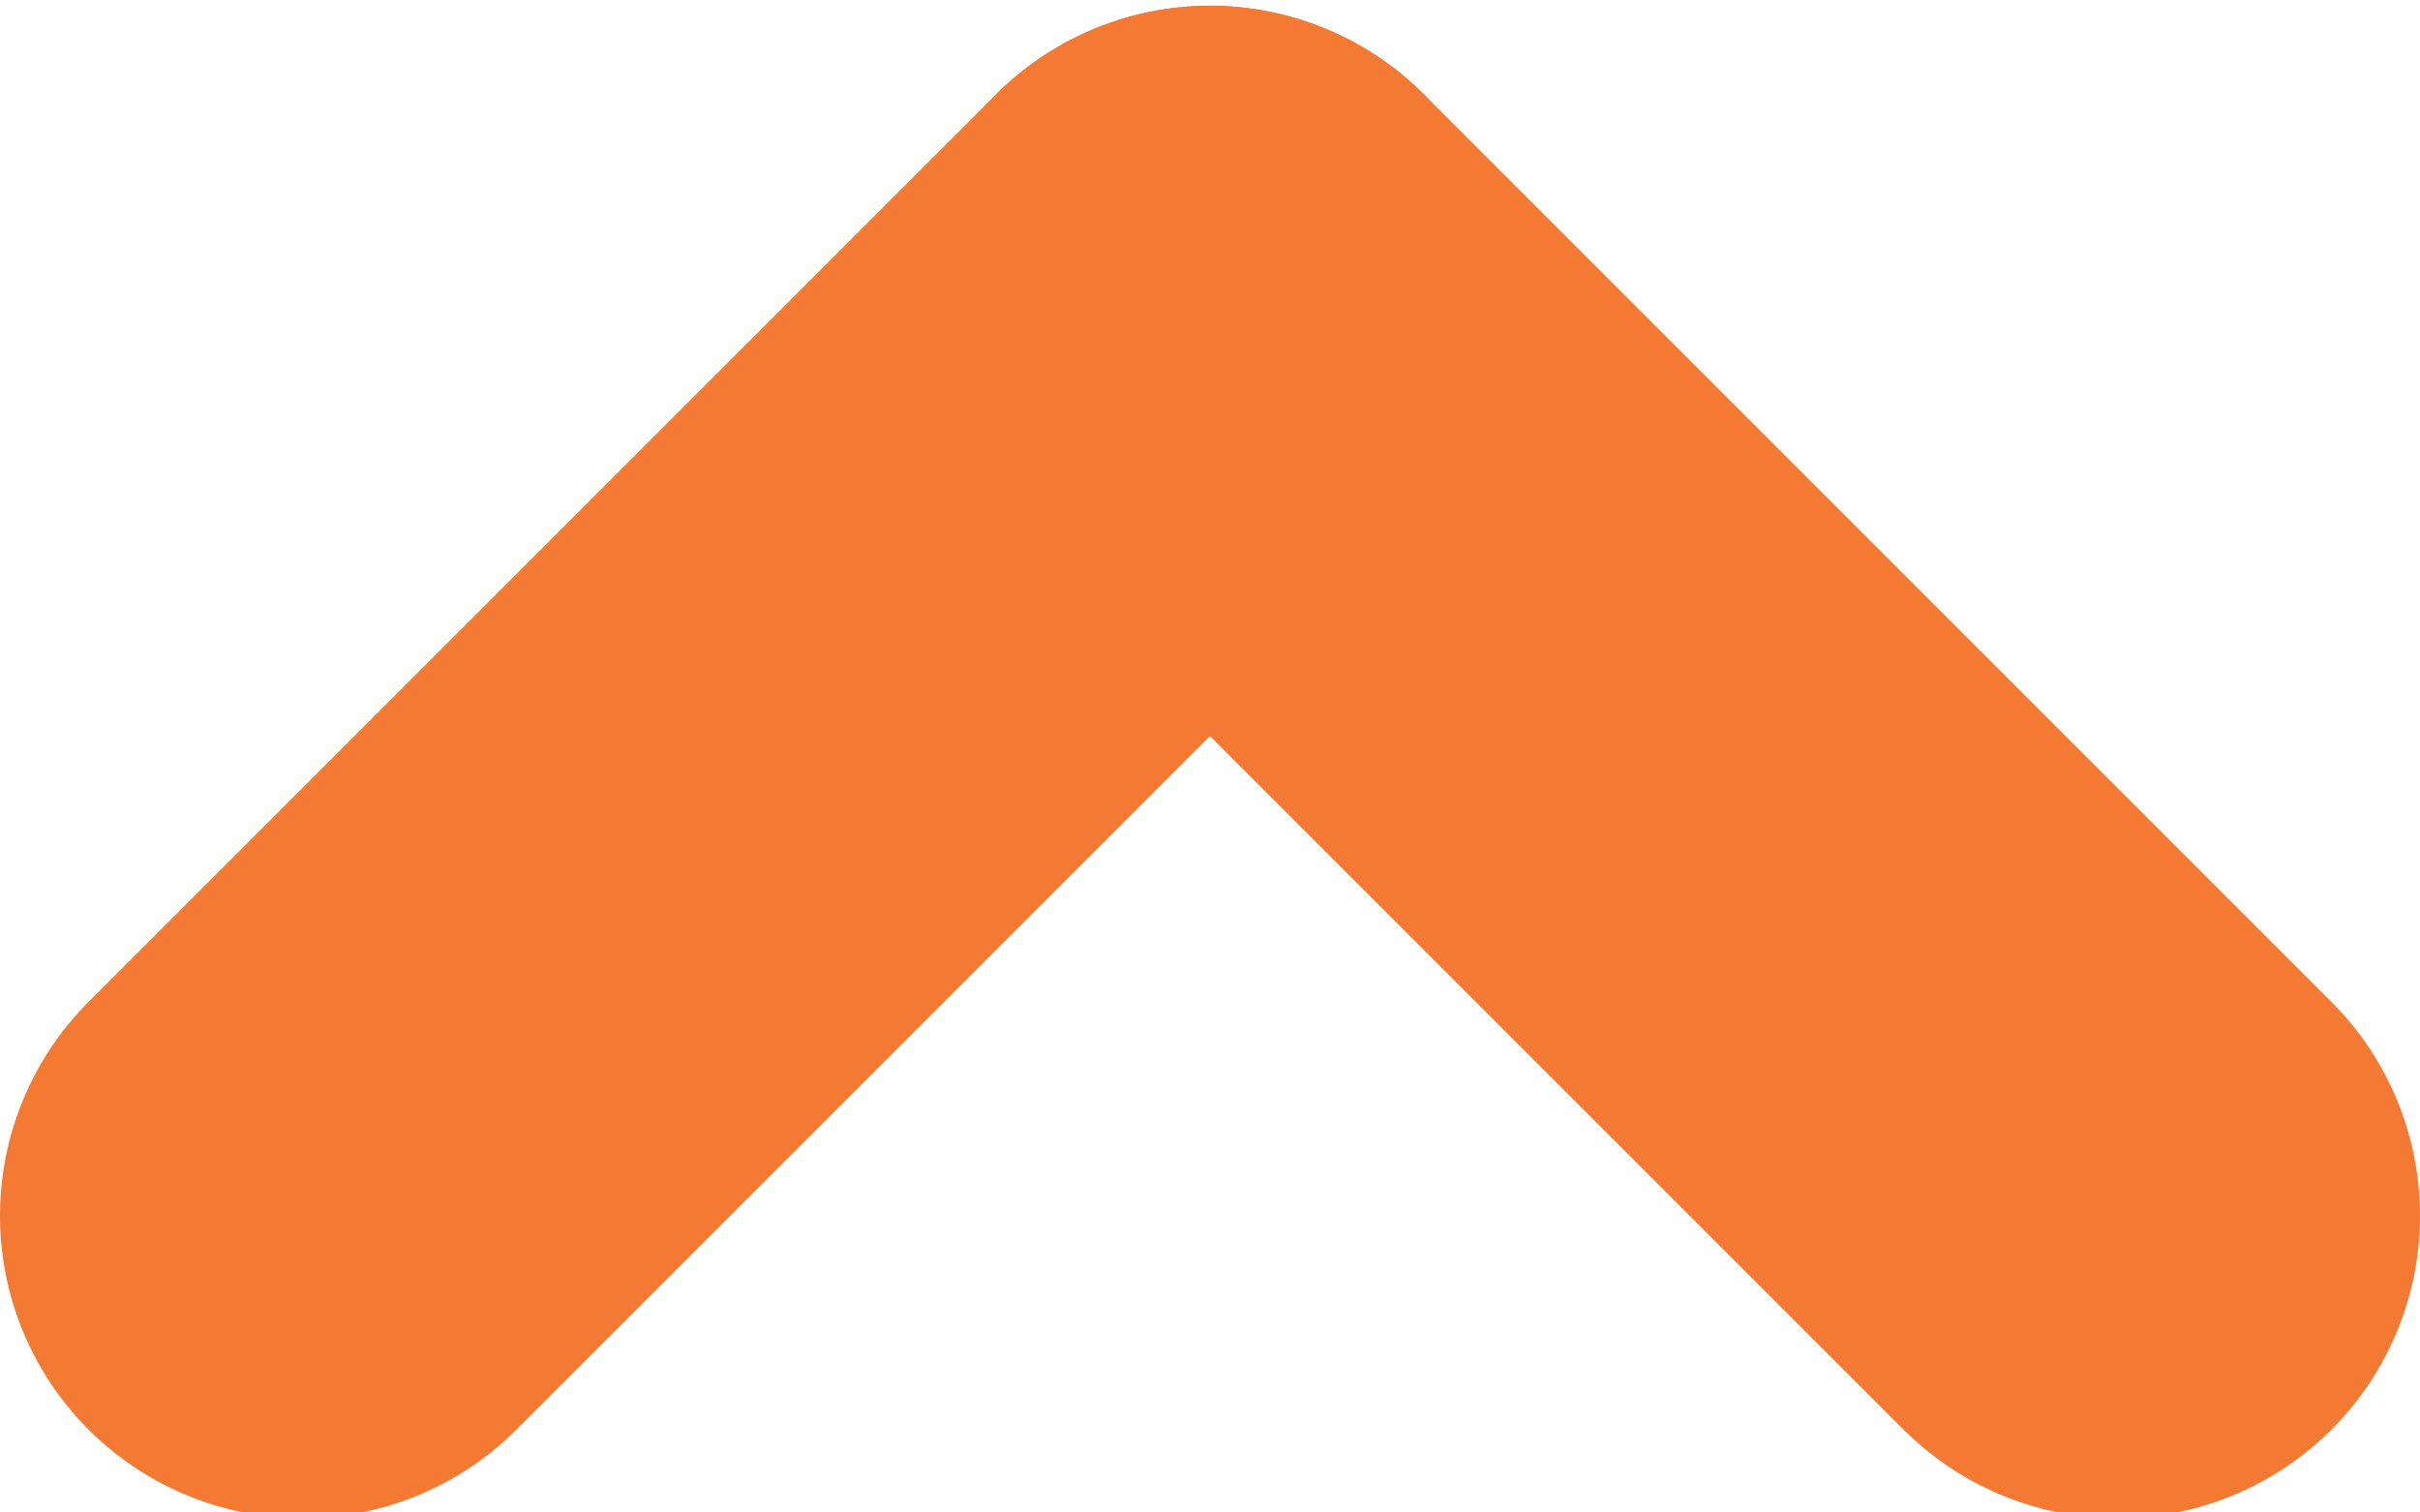 <?xml version="1.0" encoding="UTF-8" standalone="no"?>
<svg
   xmlns:dc="http://purl.org/dc/elements/1.1/"
   xmlns:cc="http://creativecommons.org/ns#"
   xmlns:rdf="http://www.w3.org/1999/02/22-rdf-syntax-ns#"
   xmlns:svg="http://www.w3.org/2000/svg"
   xmlns="http://www.w3.org/2000/svg"
   xmlns:sodipodi="http://sodipodi.sourceforge.net/DTD/sodipodi-0.dtd"
   xmlns:inkscape="http://www.inkscape.org/namespaces/inkscape"
   width="8px"
   height="5px"
   viewBox="0 0 8 5"
   version="1.1"
   id="svg2"
   inkscape:version="0.91 r13725"
   sodipodi:docname="ic-chevron-up.svg">
  <sodipodi:namedview
     pagecolor="#ffffff"
     bordercolor="#666666"
     borderopacity="1"
     objecttolerance="10"
     gridtolerance="10"
     guidetolerance="10"
     inkscape:pageopacity="0"
     inkscape:pageshadow="2"
     inkscape:window-width="640"
     inkscape:window-height="480"
     id="namedview21"
     showgrid="false"
     inkscape:zoom="38.75"
     inkscape:cx="4"
     inkscape:cy="2.5"
     inkscape:window-x="182"
     inkscape:window-y="52"
     inkscape:window-maximized="0"
     inkscape:current-layer="svg2" />
  <!-- Generator: sketchtool 42 (36781) - http://www.bohemiancoding.com/sketch -->
  <title
     id="title4">962ED69C-216F-44D3-8883-997716FB5AB8</title>
  <desc
     id="desc6">Created with sketchtool.</desc>
  <defs
     id="defs8" />
  <g
     id="---Template"
     transform="matrix(1,0,0,-1,4.8387097e-8,5.019)"
     style="fill:none;fill-rule:evenodd;stroke:none;stroke-width:1">
    <g
       id="dashboard-reskin-ollie"
       transform="translate(-467,-351)">
      <g
         id="Group"
         transform="translate(381,334)">
        <g
           id="ico-smallchevron-24"
           transform="translate(78,6)">
          <g
             id="ic-chevron-down-orange"
             transform="matrix(-1,0,0,1,24,0)">
            <polygon
               id="bound"
               points="0,24 0,0 24,0 24,24 " />
            <g
               id="g16"
               transform="matrix(0,1,-1,0,15,12)"
               style="stroke:#f47932;stroke-width:2;stroke-linecap:round;stroke-linejoin:round">
              <path
                 d="M 3,3 0,0"
                 id="Line"
                 inkscape:connector-curvature="0" />
              <path
                 d="M 3,6 0,3"
                 id="path19"
                 transform="matrix(1,0,0,-1,0,9)"
                 inkscape:connector-curvature="0" />
            </g>
          </g>
        </g>
      </g>
    </g>
  </g>
</svg>
